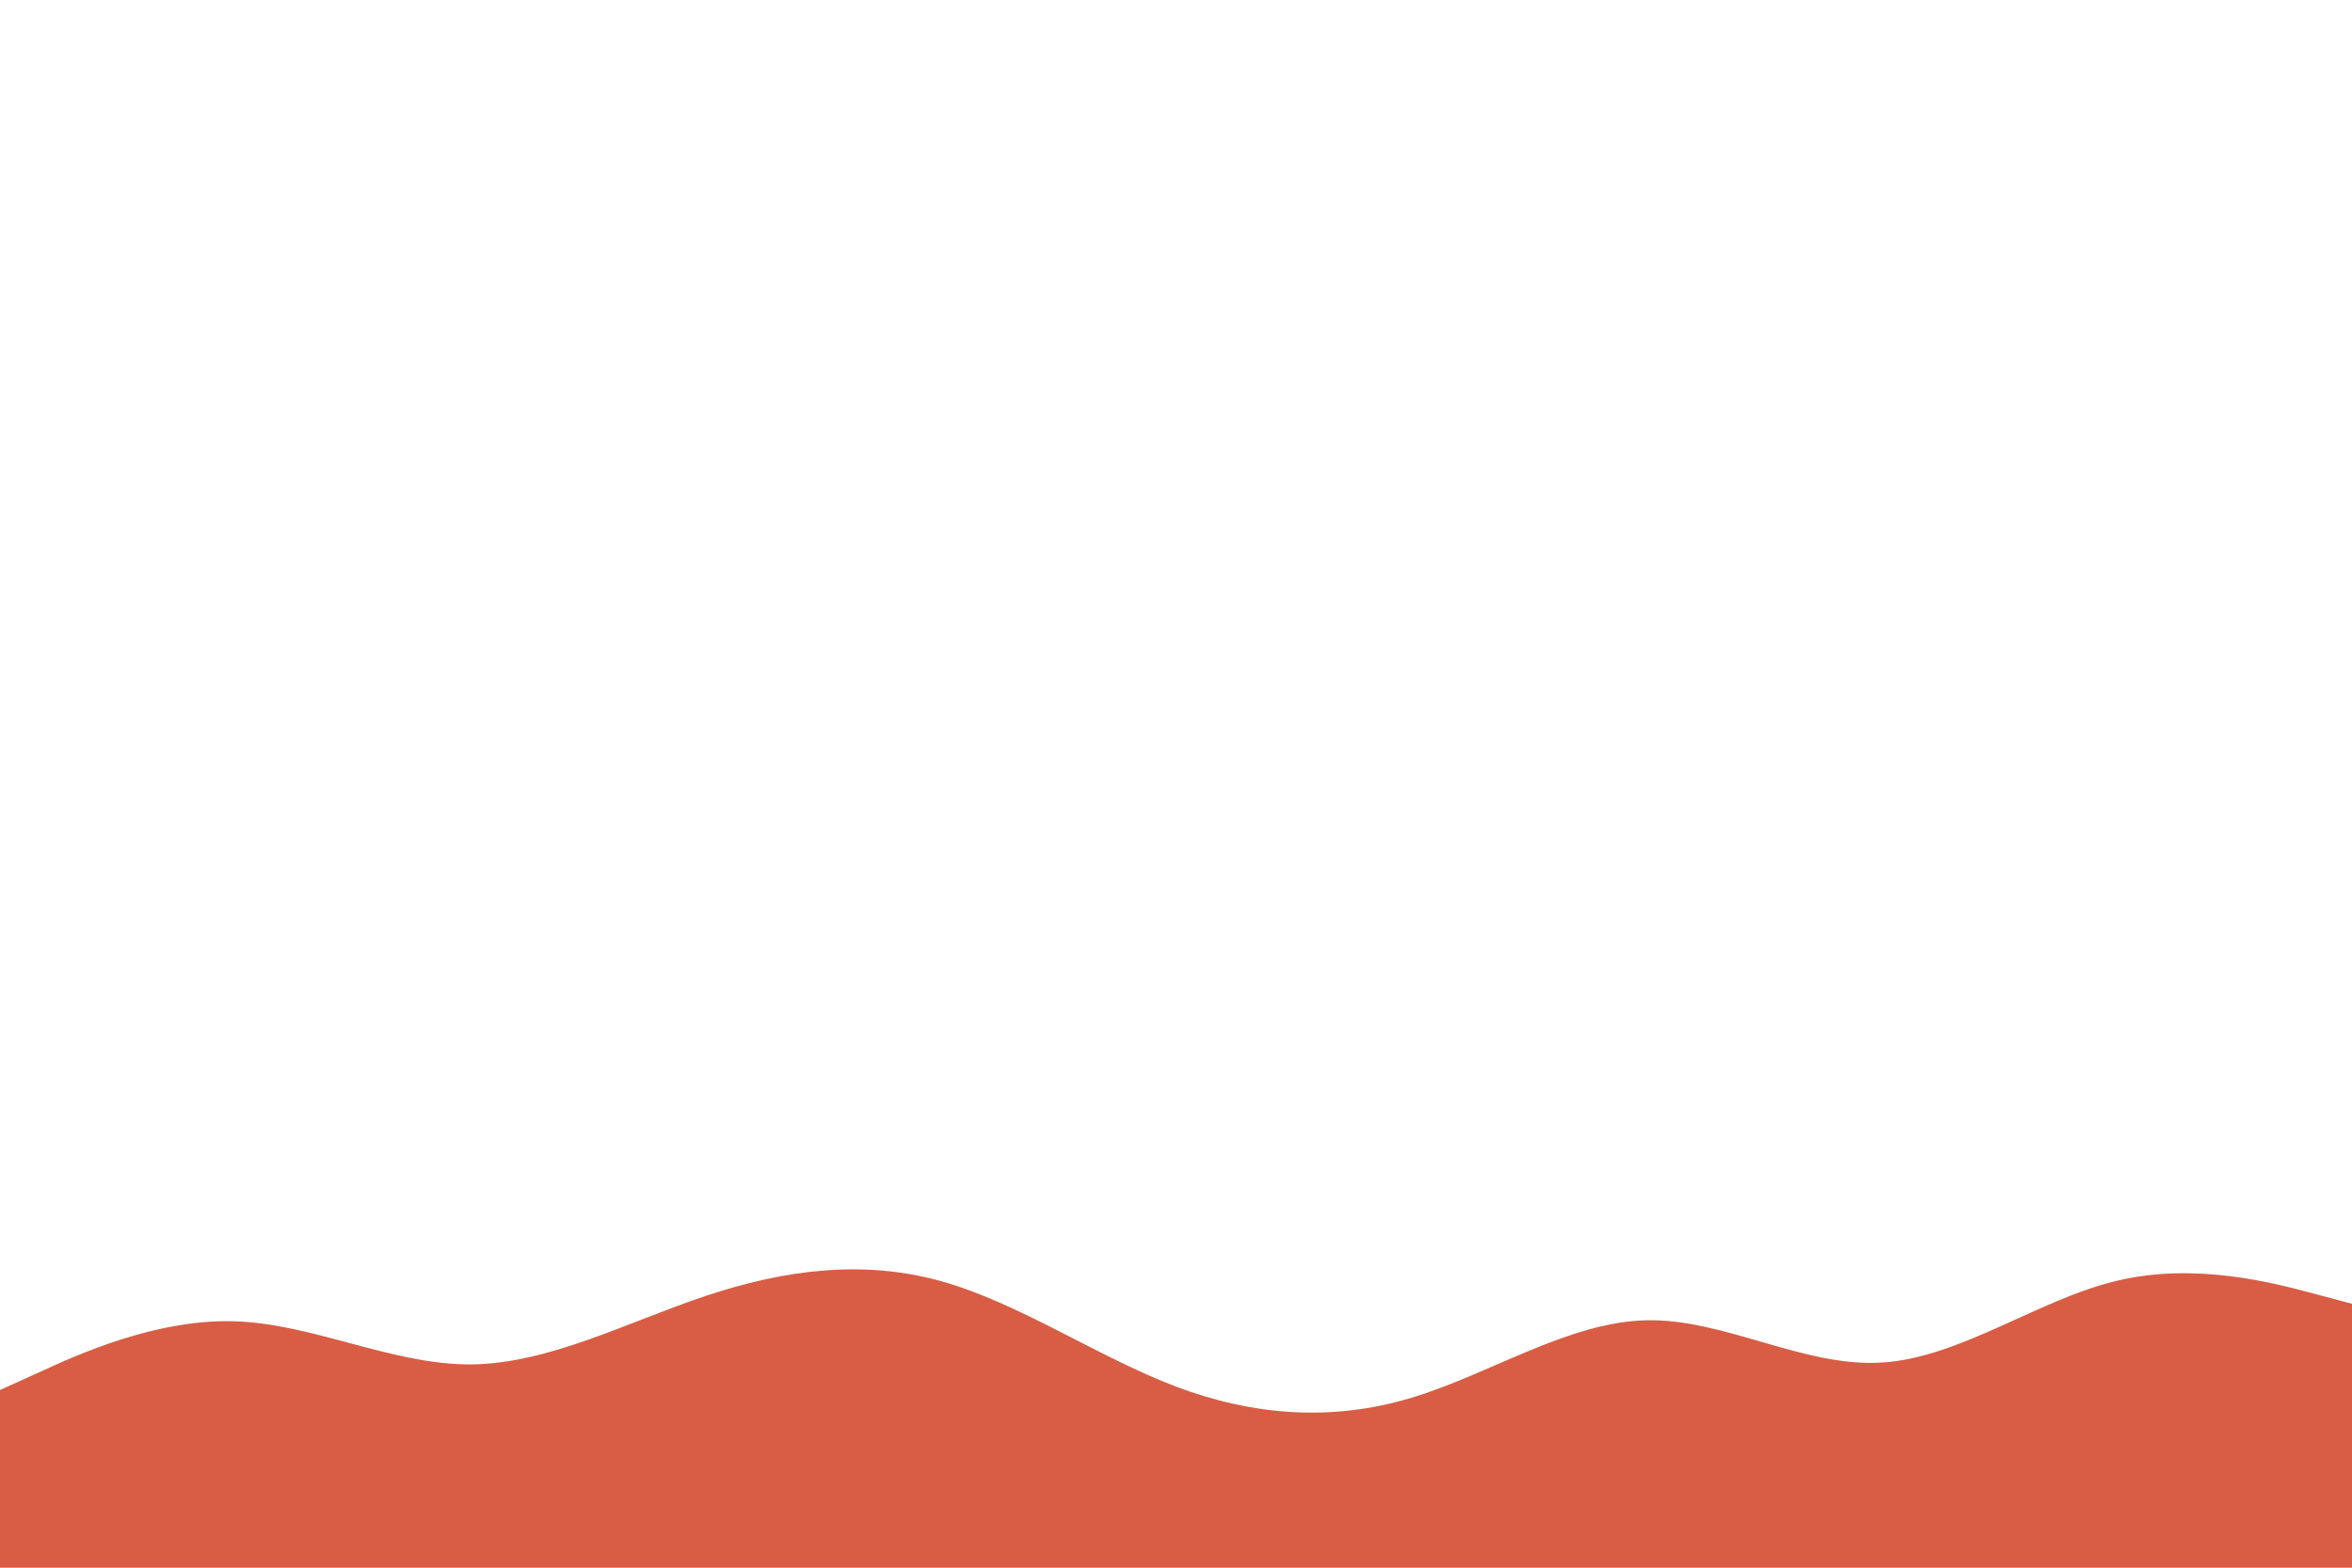 <svg id="visual" viewBox="0 0 900 600" width="900" height="600" xmlns="http://www.w3.org/2000/svg" xmlns:xlink="http://www.w3.org/1999/xlink" version="1.1"><path d="M0 532L15 525.2C30 518.3 60 504.7 90 505.7C120 506.7 150 522.3 180 522.2C210 522 240 506 270 496C300 486 330 482 360 490.3C390 498.7 420 519.3 450 530.7C480 542 510 544 540 535C570 526 600 506 630 505.3C660 504.7 690 523.3 720 521.5C750 519.7 780 497.3 810 490.2C840 483 870 491 885 495L900 499L900 601L885 601C870 601 840 601 810 601C780 601 750 601 720 601C690 601 660 601 630 601C600 601 570 601 540 601C510 601 480 601 450 601C420 601 390 601 360 601C330 601 300 601 270 601C240 601 210 601 180 601C150 601 120 601 90 601C60 601 30 601 15 601L0 601Z" fill="#D85d44" stroke-linecap="round" stroke-linejoin="miter"></path></svg>